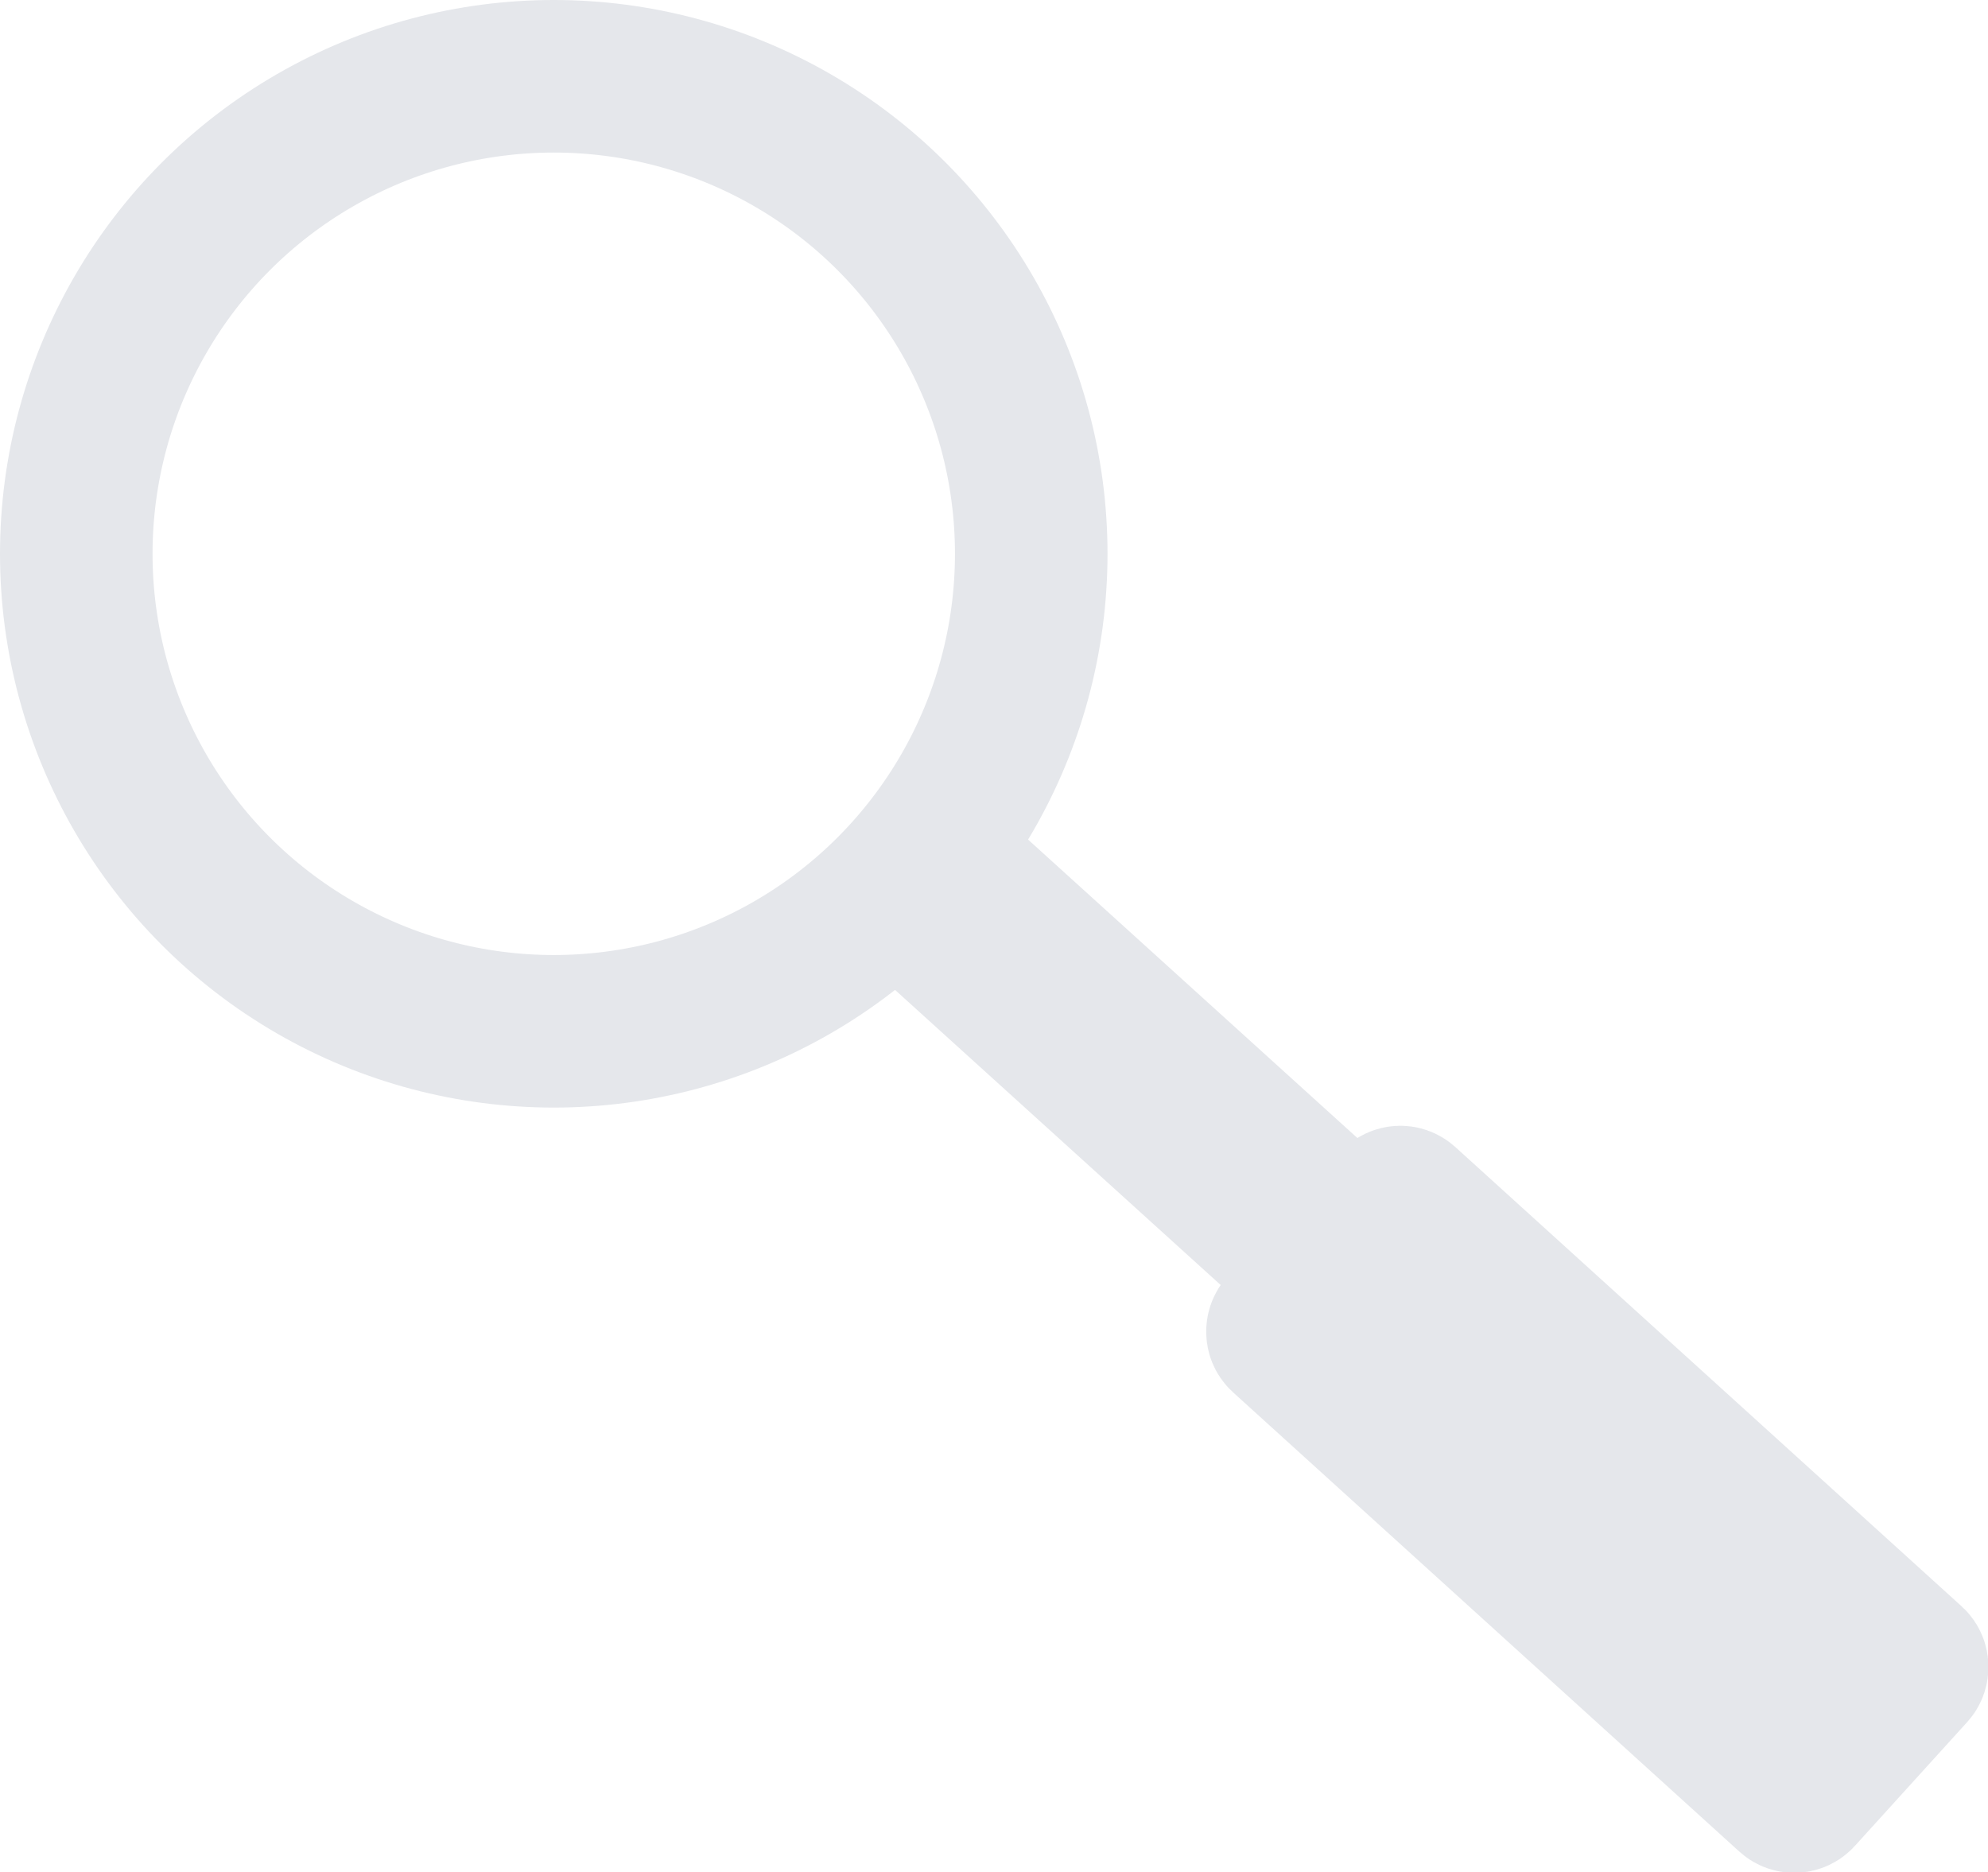 <?xml version="1.0" encoding="UTF-8" standalone="no"?>
<!-- Created with Inkscape (http://www.inkscape.org/) -->

<svg
   width="19.027mm"
   height="17.918mm"
   viewBox="0 0 19.027 17.918"
   version="1.1"
   id="svg135"
   inkscape:export-filename="search.svg"
   inkscape:export-xdpi="96"
   inkscape:export-ydpi="96"
   xmlns:inkscape="http://www.inkscape.org/namespaces/inkscape"
   xmlns:sodipodi="http://sodipodi.sourceforge.net/DTD/sodipodi-0.dtd"
   xmlns="http://www.w3.org/2000/svg"
   xmlns:svg="http://www.w3.org/2000/svg">
  <sodipodi:namedview
     id="namedview137"
     pagecolor="#ffffff"
     bordercolor="#000000"
     borderopacity="0.25"
     inkscape:showpageshadow="2"
     inkscape:pageopacity="0.0"
     inkscape:pagecheckerboard="0"
     inkscape:deskcolor="#d1d1d1"
     inkscape:document-units="mm"
     showgrid="false"
     inkscape:zoom="5.7299663"
     inkscape:cx="143.63086"
     inkscape:cy="81.23957"
     inkscape:window-width="1920"
     inkscape:window-height="991"
     inkscape:window-x="-9"
     inkscape:window-y="-9"
     inkscape:window-maximized="1"
     inkscape:current-layer="layer1" />
  <defs
     id="defs132" />
  <g
     inkscape:label="Layer 1"
     inkscape:groupmode="layer"
     id="layer1"
     transform="translate(-22.018,-13.383)">
    <circle
       style="fill:none;fill-opacity:0.672;stroke:#e5e7eb;stroke-width:1.46;stroke-dasharray:none;stroke-opacity:1"
       id="path358"
       cx="27.318"
       cy="18.683"
       r="4.57" />
    <rect
       style="fill:#e5e7eb;fill-opacity:1;stroke:#e5e7eb;stroke-width:0.467;stroke-dasharray:none;stroke-opacity:1"
       id="rect3313"
       width="7.43"
       height="1.454"
       x="37.715"
       y="-5.288"
       ry="0.052"
       transform="rotate(42.183)" />
    <rect
       style="fill:#e5e7eb;fill-opacity:1;stroke:#e5e7eb;stroke-width:1.46;stroke-dasharray:none;stroke-opacity:1"
       id="rect5941"
       width="6.649"
       height="1.708"
       x="42.939"
       y="-5.378"
       ry="0.052"
       transform="rotate(42.211)" />
  </g>
</svg>
